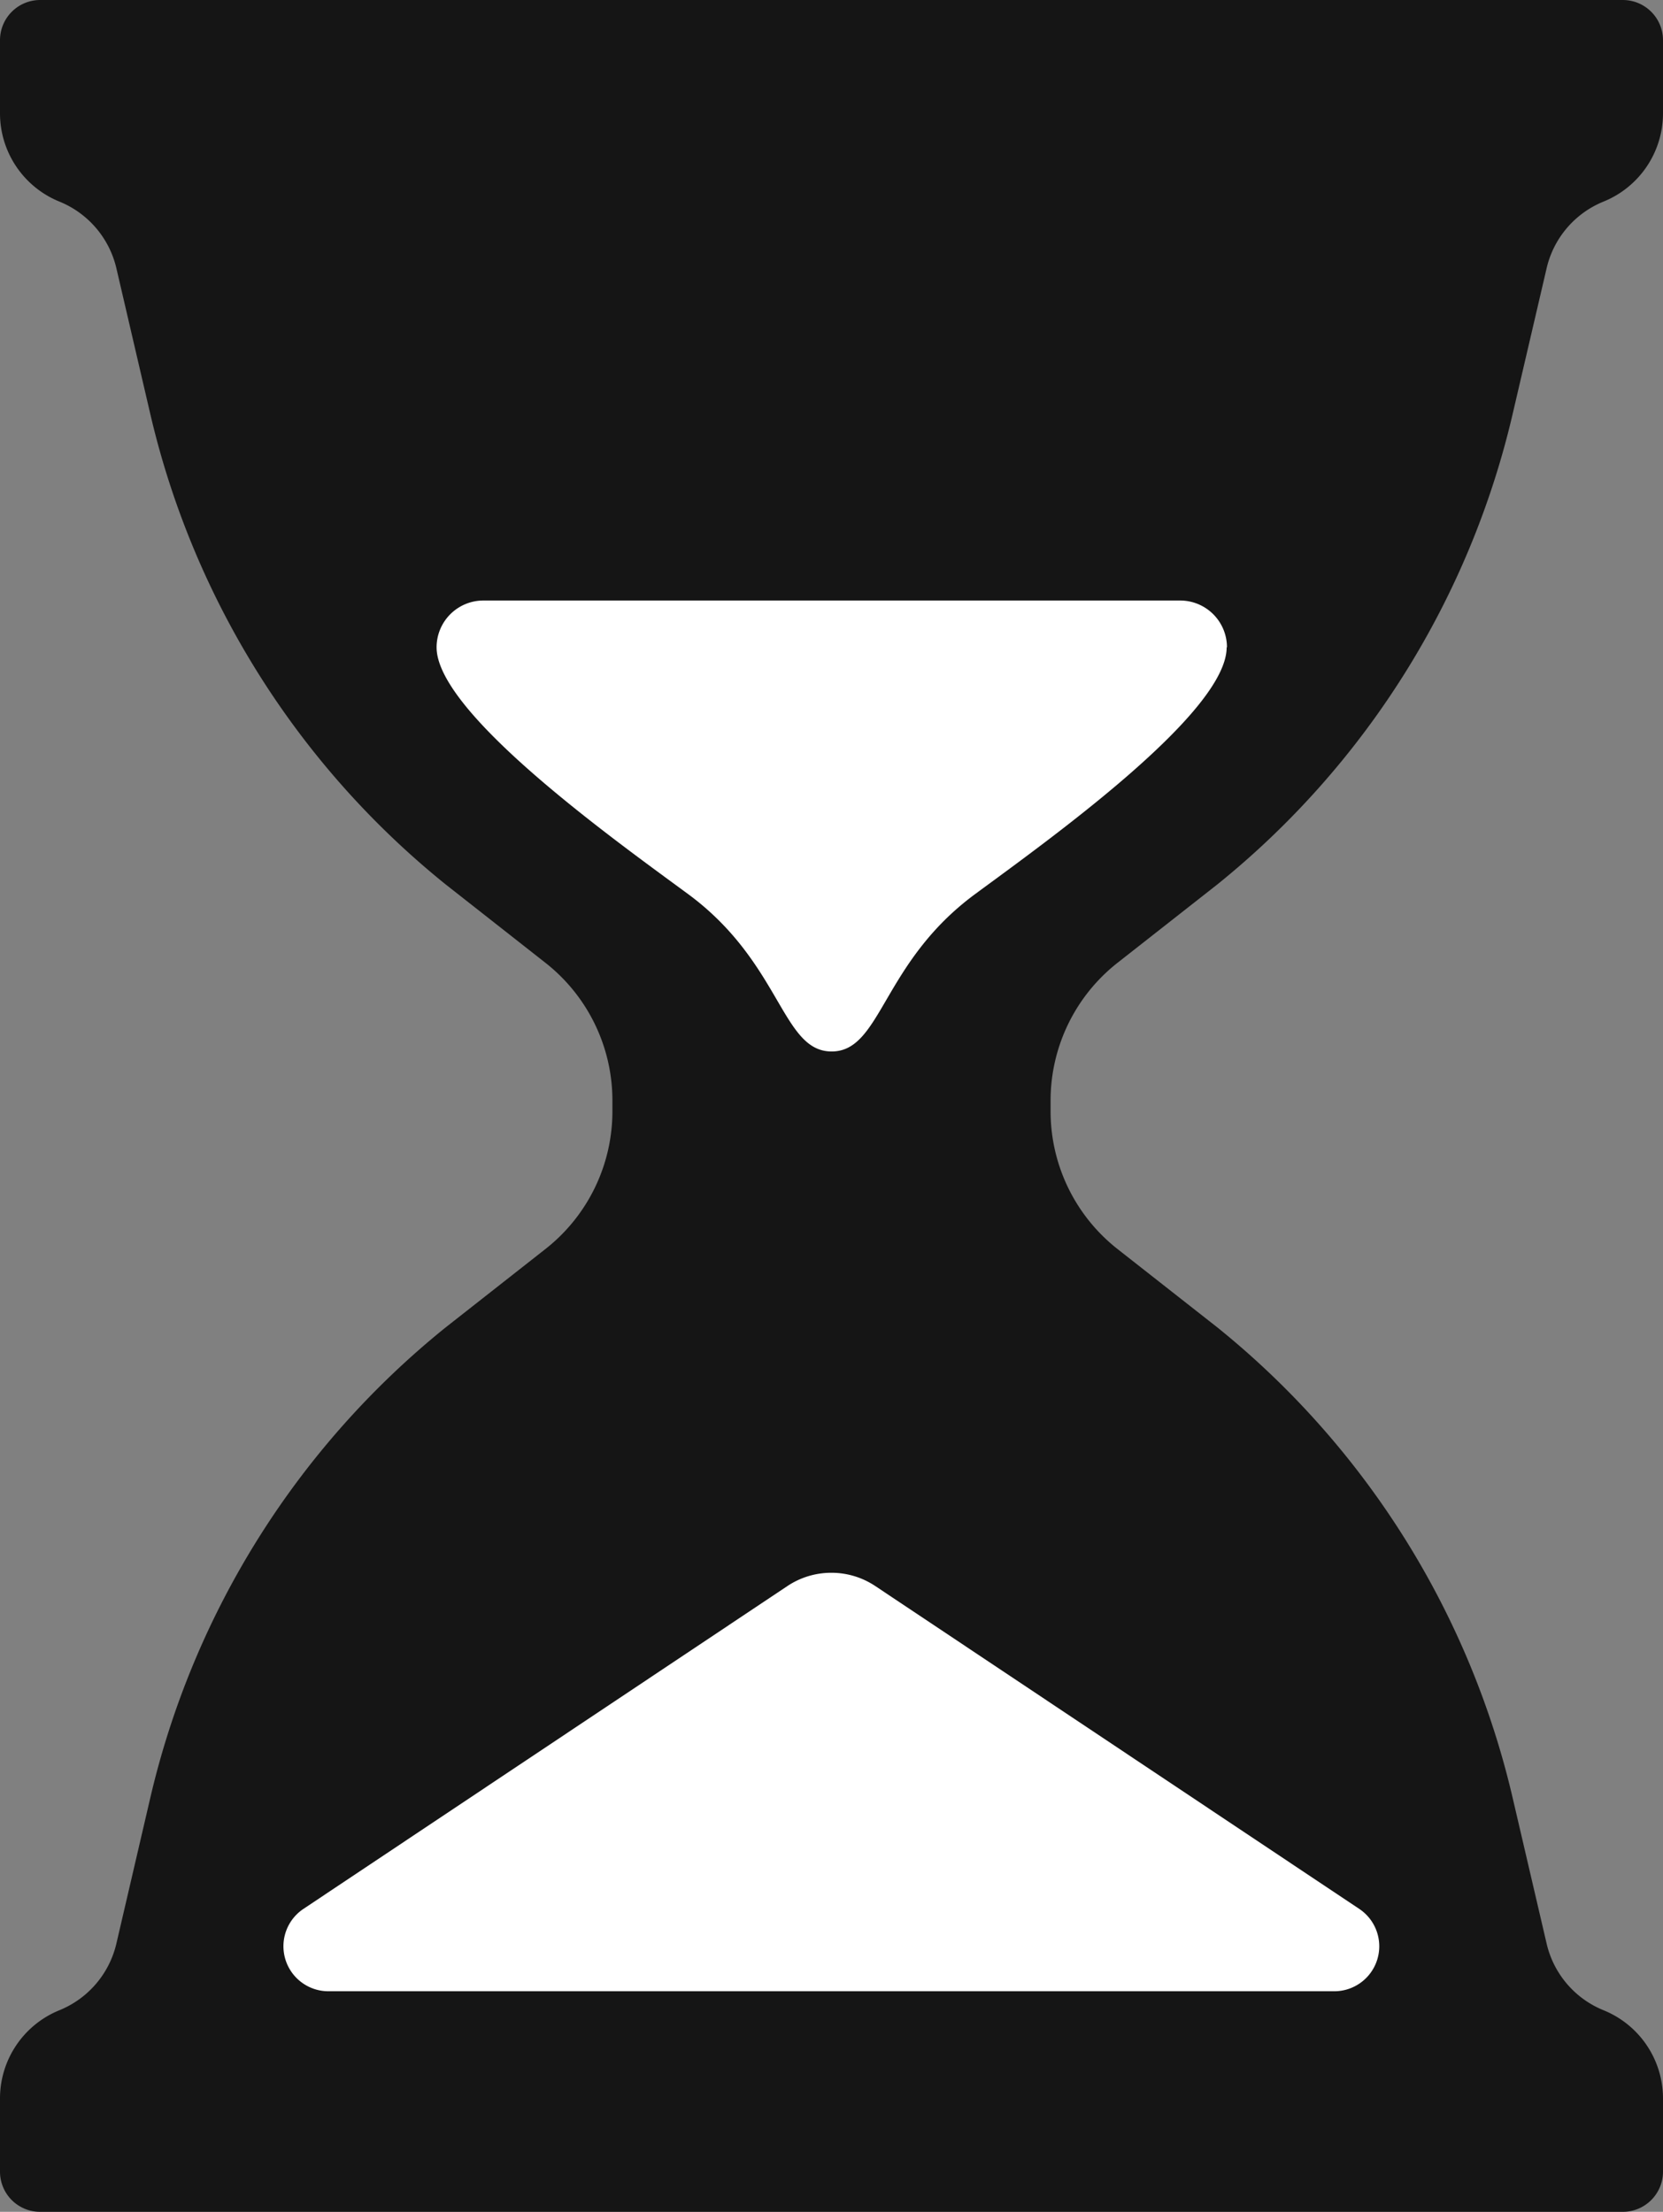 <svg xmlns="http://www.w3.org/2000/svg" width="27.136" height="36.099" viewBox="0 0 27.136 36.099">
        <rect x="0" y="0" width="27.136" height="36.099" fill="#808080" stroke="none"/>
        <g id="Group_544" data-name="Group 544" transform="translate(-922.114 -1380.308)">
          <path
      id="Path_704"
      data-name="Path 704"
      d="M939.257,1398.445a2.86,2.86,0,0,0,1.093,2.249l1.63,1.28a13.92,13.92,0,0,1,4.817,7.678l.554,2.377a1.553,1.553,0,0,0,.929,1.088h0a1.554,1.554,0,0,1,.97,1.44v1.194a.656.656,0,0,1-.656.656H922.769a.655.655,0,0,1-.655-.656v-1.194a1.554,1.554,0,0,1,.969-1.44h0a1.557,1.557,0,0,0,.93-1.088l.553-2.377a13.916,13.916,0,0,1,4.818-7.678l1.629-1.28a2.858,2.858,0,0,0,1.094-2.249v-.175a2.858,2.858,0,0,0-1.094-2.249l-1.629-1.28a13.916,13.916,0,0,1-4.818-7.678l-.553-2.377a1.557,1.557,0,0,0-.93-1.088h0a1.555,1.555,0,0,1-.969-1.44v-1.194a.656.656,0,0,1,.655-.656h25.825a.656.656,0,0,1,.656.656v1.194a1.555,1.555,0,0,1-.97,1.44h0a1.553,1.553,0,0,0-.929,1.088l-.554,2.377a13.92,13.92,0,0,1-4.817,7.678l-1.63,1.28a2.86,2.86,0,0,0-1.093,2.249Z"
      fill="#151515"
    />
          <path
      id="Path_705"
      data-name="Path 705"
      d="M935.682,1405.977a1.289,1.289,0,0,1,.712.215l7.9,5.271a.733.733,0,0,1,.326.61h0a.734.734,0,0,1-.734.734H927.473a.734.734,0,0,1-.734-.734h0a.733.733,0,0,1,.326-.61l7.9-5.271a1.29,1.29,0,0,1,.713-.215Z"
      fill="#fff"
    />
          <path
      id="Path_706"
      data-name="Path 706"
      d="M942.13,1390.873c0,1.073-2.917,3.151-4.1,4.024-1.529,1.124-1.529,2.572-2.346,2.572s-.818-1.448-2.346-2.572c-1.186-.873-4.1-2.951-4.1-4.024h0a.764.764,0,0,1,.764-.764h11.369a.764.764,0,0,1,.764.764Z"
      fill="#fff"
    />
        </g>
      </svg>
